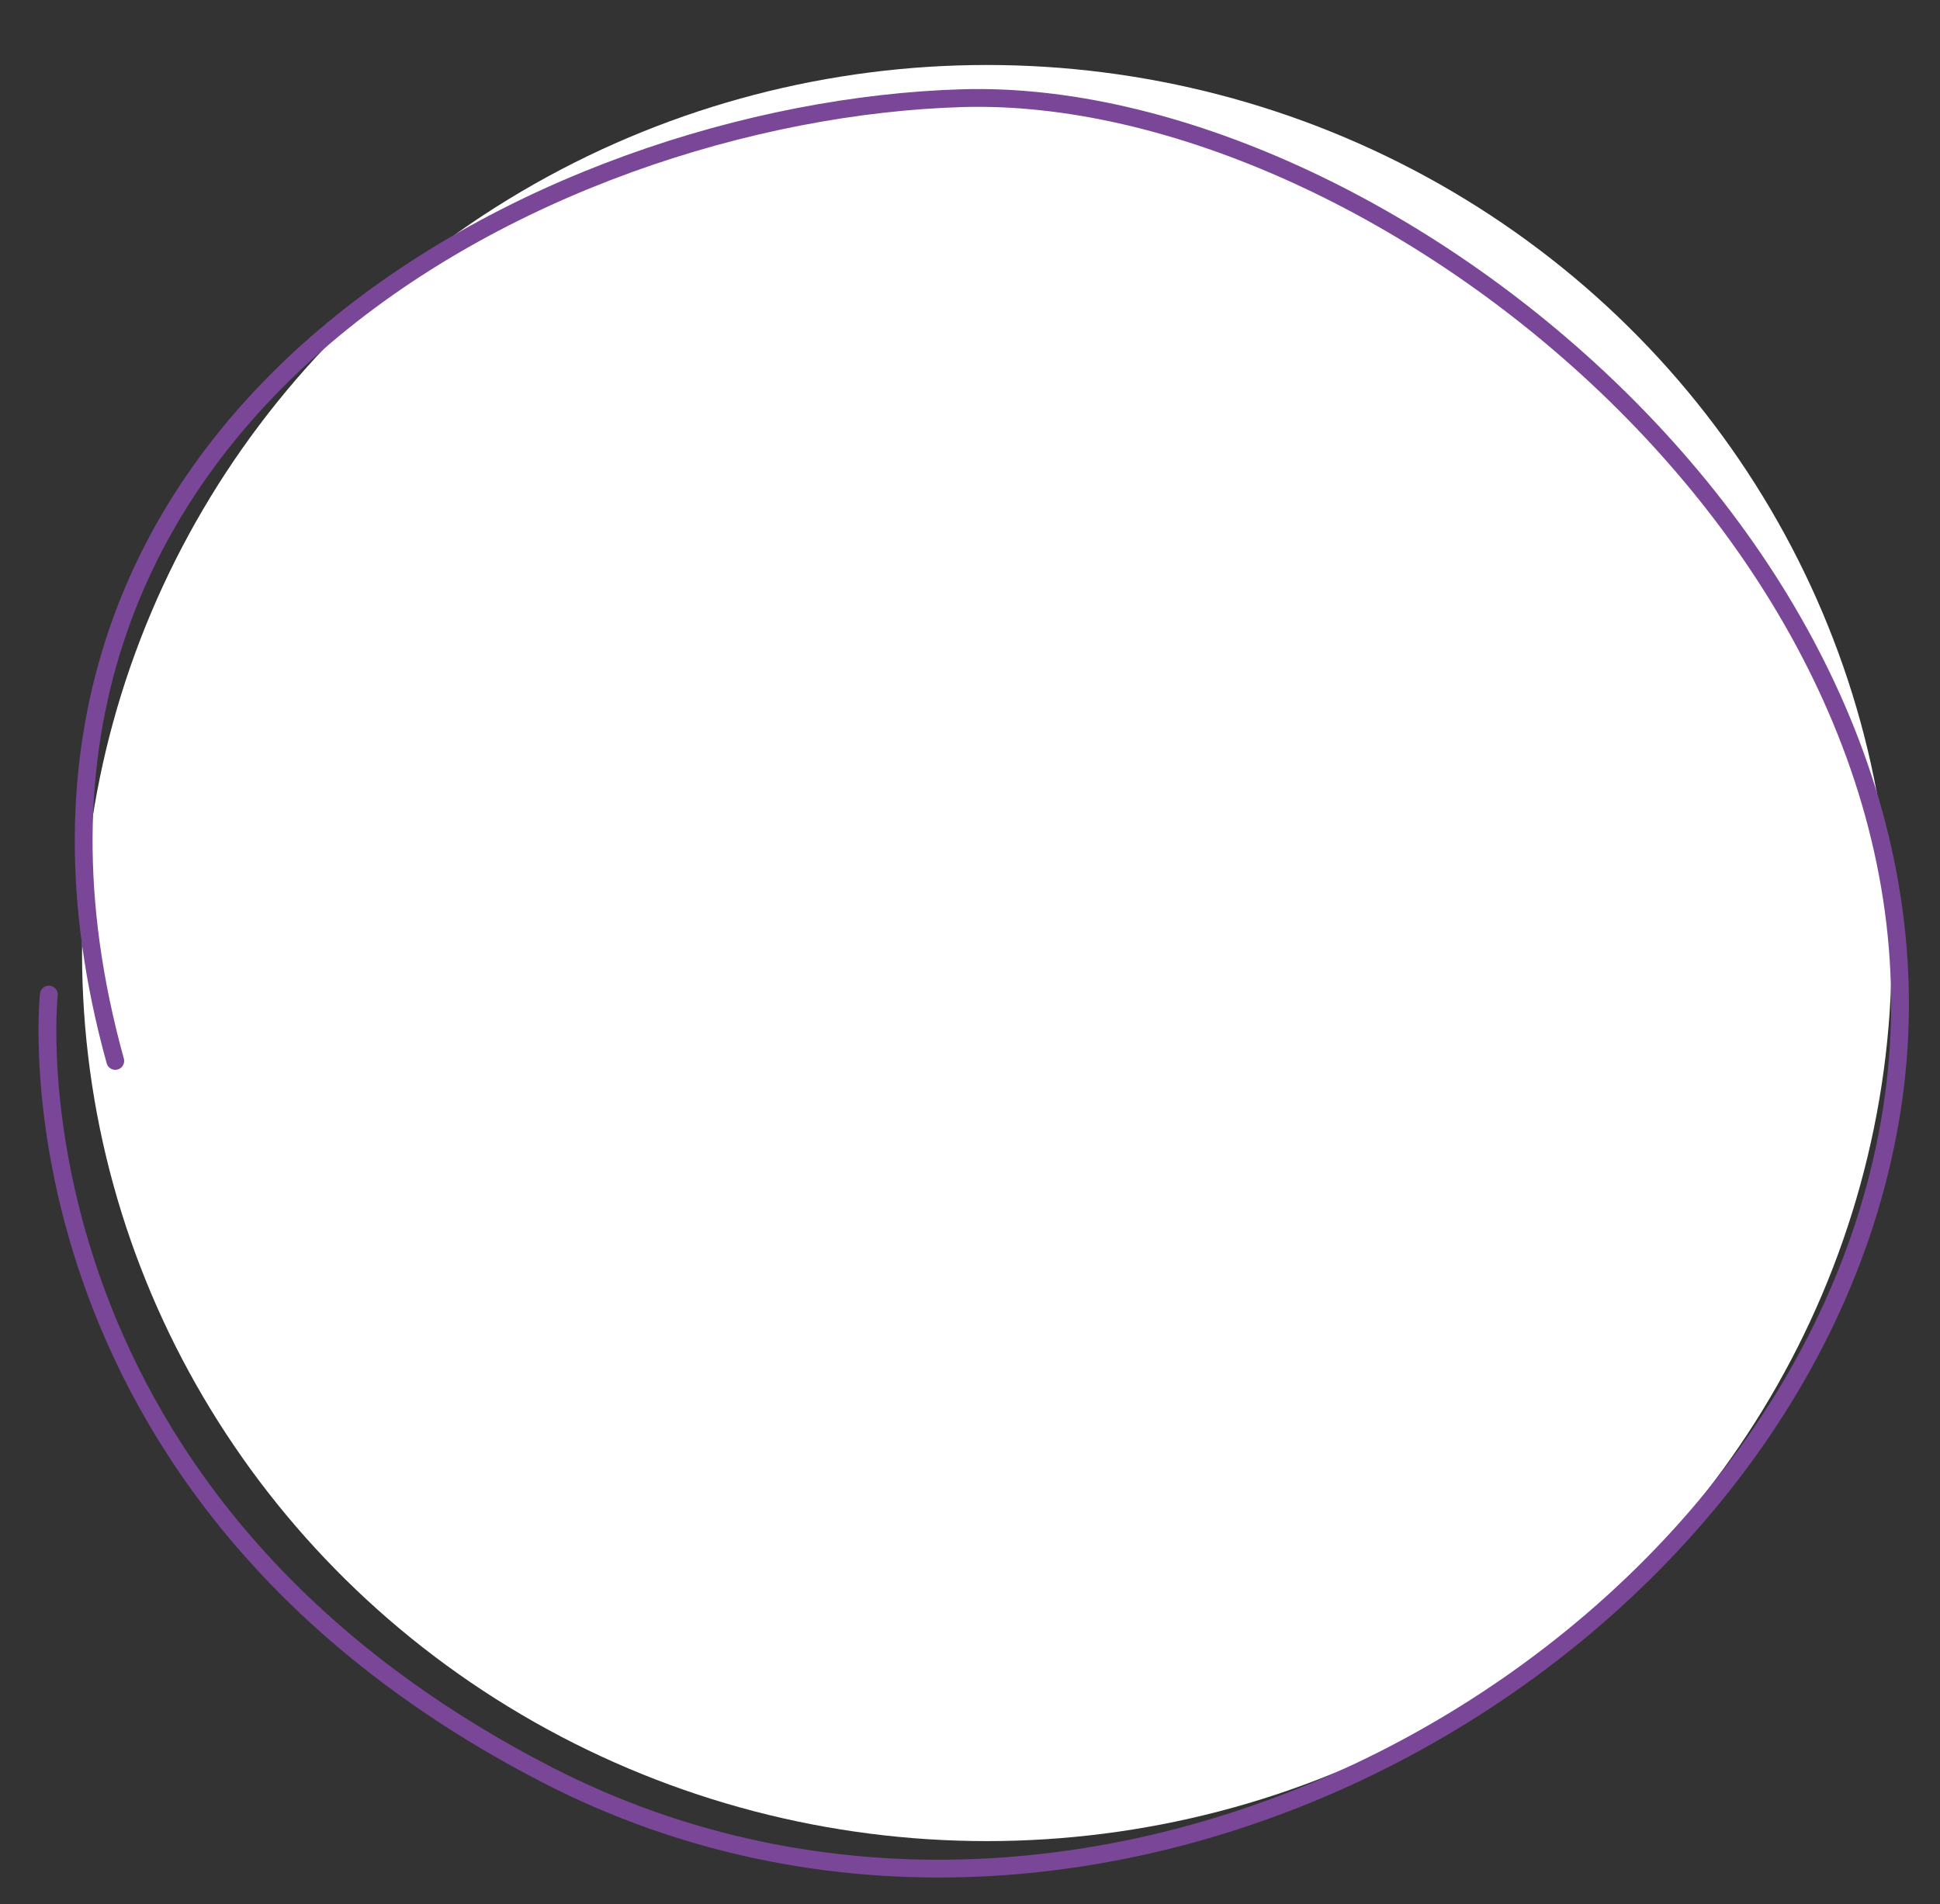 <svg version="1.1" id="圖層_1" xmlns="http://www.w3.org/2000/svg" xmlns:xlink="http://www.w3.org/1999/xlink" x="0px" y="0px"
	 width="109px" height="107px" viewBox="0 0 109 107" enable-background="new 0 0 109 107" xml:space="preserve">
<rect x="0" y="0" width="109" height="107" fill="#333333" stroke="none"/>
<ellipse fill-rule="evenodd" clip-rule="evenodd" fill="#FFFFFF" cx="55.447" cy="53.556" rx="50.837" ry="49.904"/>
<path fill-rule="evenodd" clip-rule="evenodd" fill="none" stroke="#7A4697" stroke-linecap="round" stroke-linejoin="round" stroke-miterlimit="10" d="
	M2.744,55.888c0,0-3.013,27.862,27.984,43.841c30.997,15.979,70.715-6.595,75.556-37.312c4.841-30.717-28.767-57.6-52.236-56.9
	C30.579,6.217-3.468,23.669,6.476,59.619"/>
</svg>
